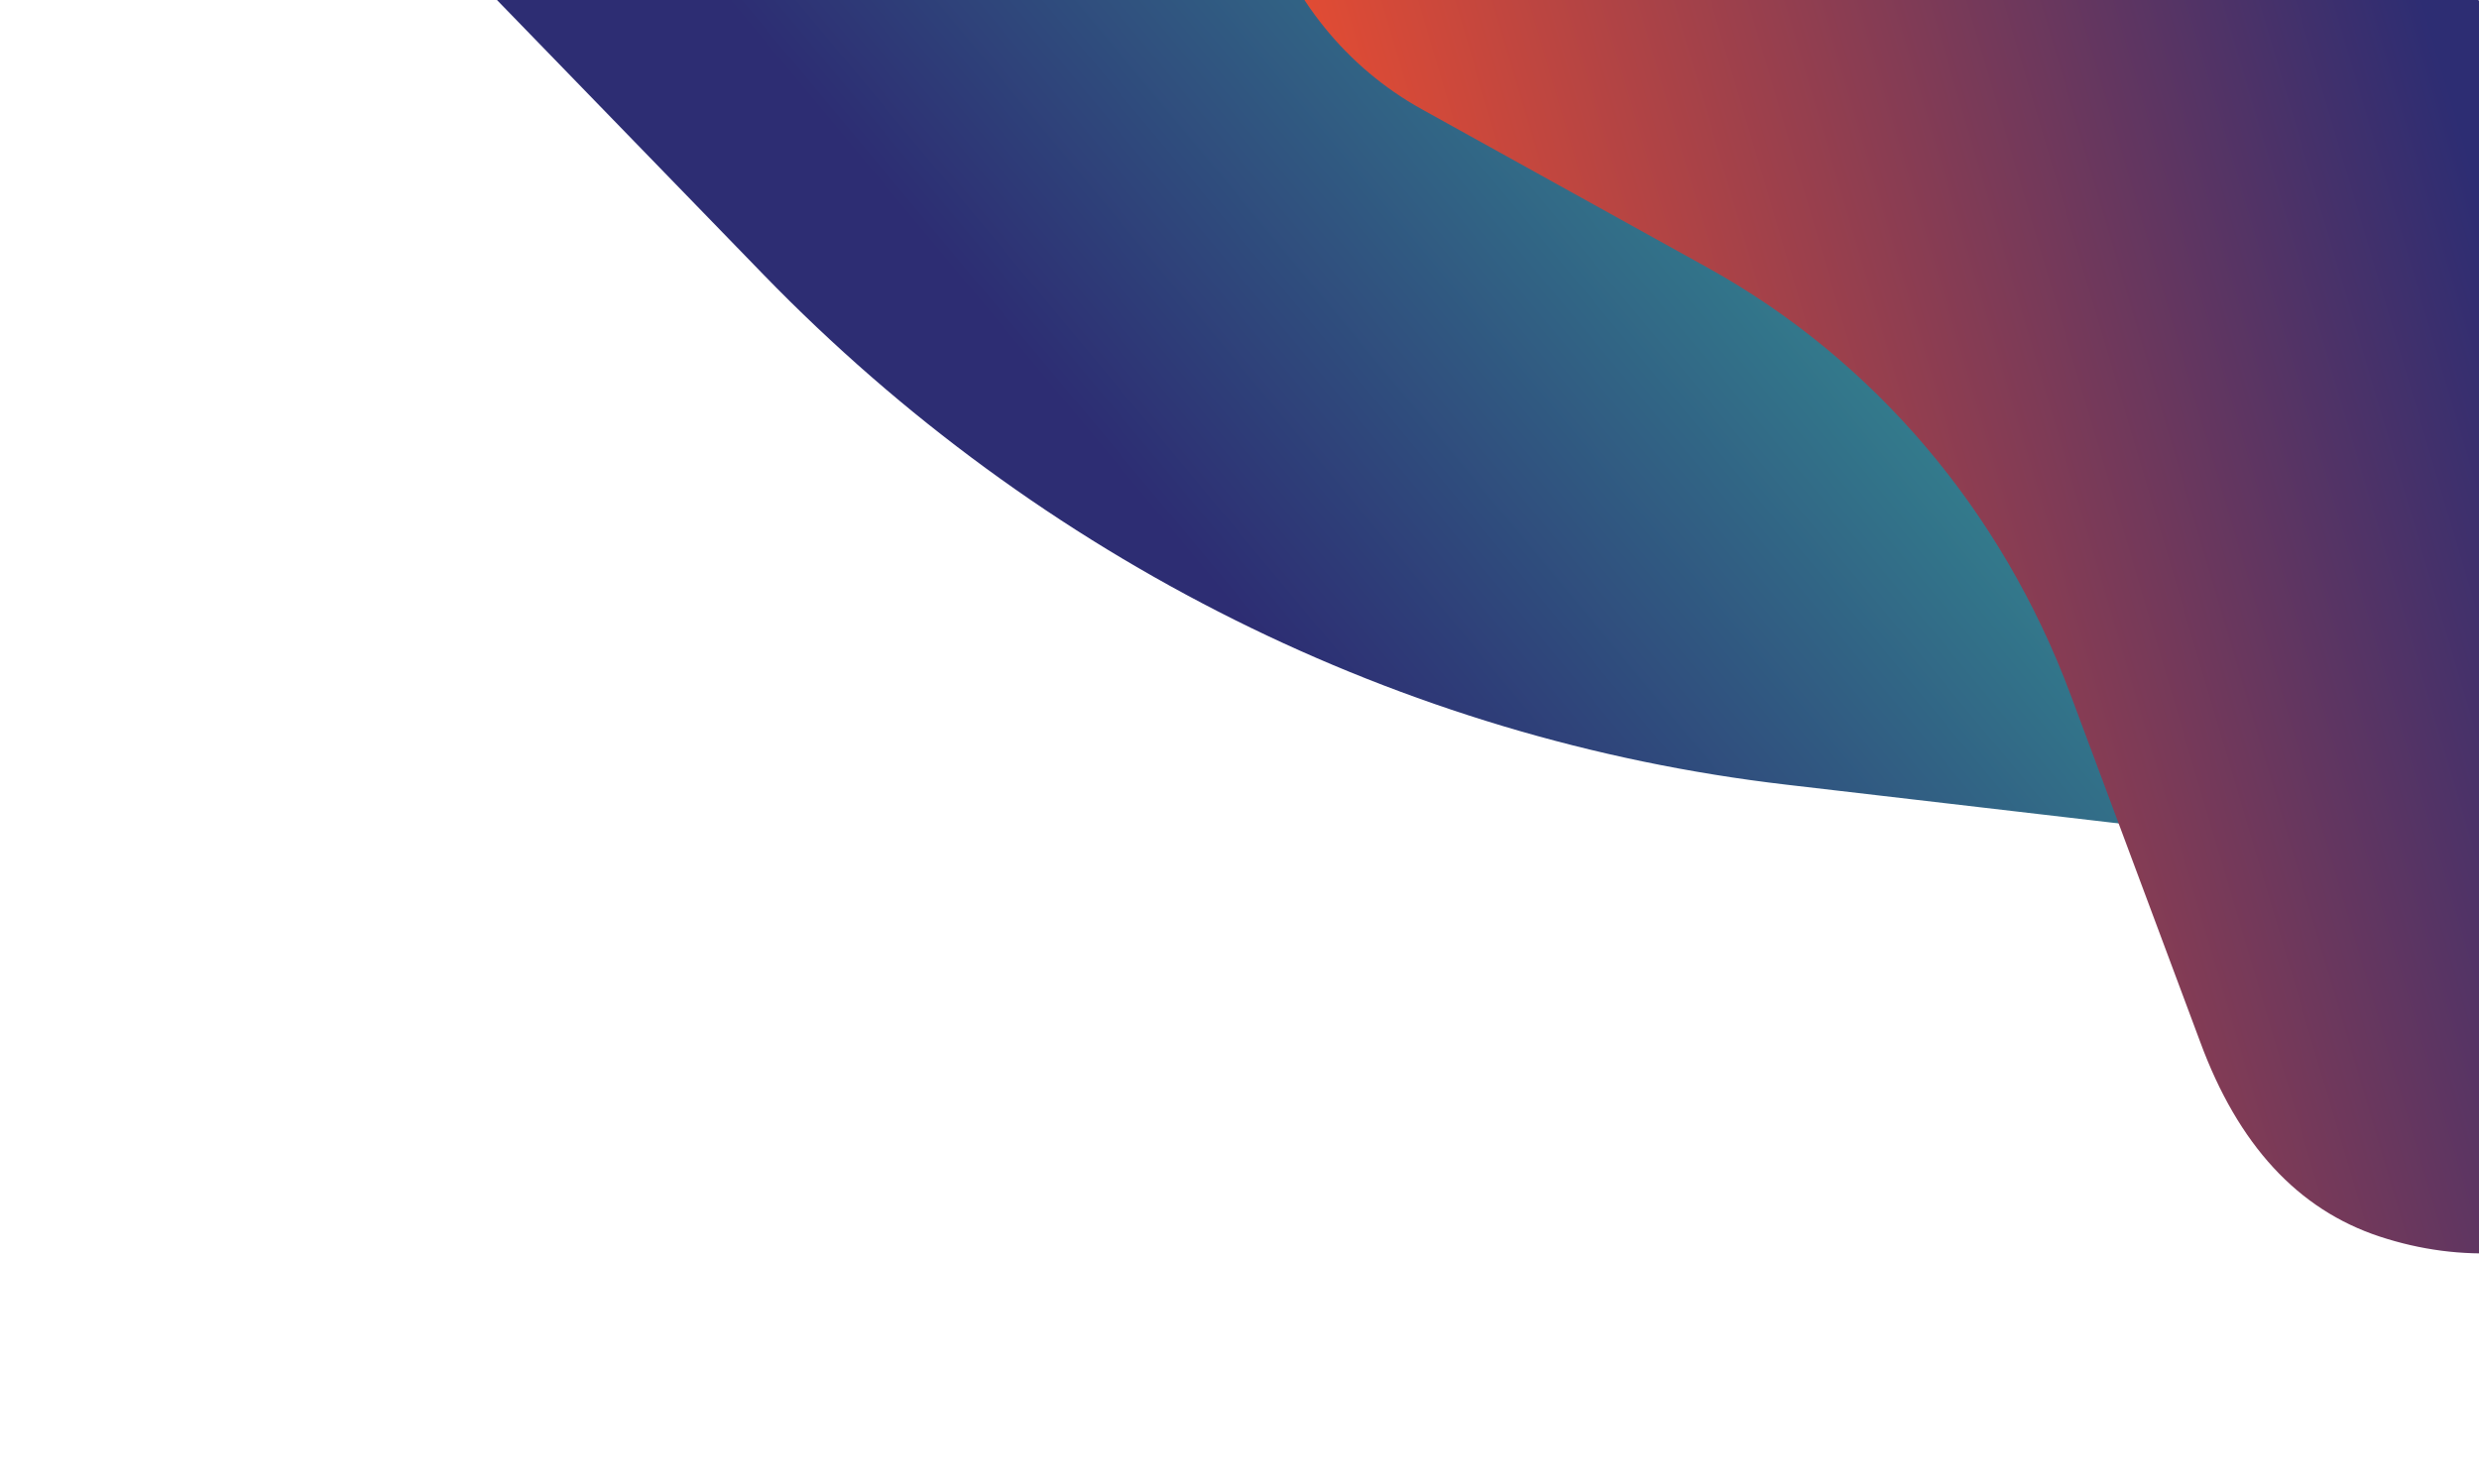 <svg width="773" height="463" viewBox="0 0 773 463" fill="none" xmlns="http://www.w3.org/2000/svg">
<path d="M117.245 -38.868C89.231 -68.423 76.631 -99.628 79.41 -132.476C82.213 -165.349 95.374 -193.436 118.925 -216.793C143.197 -240.861 171.435 -253.817 203.606 -255.651C235.809 -257.492 265.893 -243.626 293.892 -214.075L389.126 -114.419C439.486 -61.722 505.659 -28.058 576.267 -19.214L698.198 -3.951C763.206 4.188 813.603 60.567 815.618 127.414C817.989 206.319 752.804 267.567 675.997 258.621L556.97 244.738C437.048 230.75 324.302 174.533 238.168 85.755L117.235 -38.886L117.245 -38.868Z" fill="url(#paint0_linear_130_41)"/>
<path d="M881.081 239.737C892.903 271.819 892.253 300.495 879.158 325.767C866.038 351.053 846.499 369.36 820.501 380.724C793.707 392.433 767.548 394.089 742.052 385.696C716.529 377.299 697.878 357.06 686.066 324.984L645.605 216.567C624.208 159.236 584.239 112.2 532.569 83.546L443.339 34.07C395.766 7.69 375.568 -52.58 396.281 -106.359C420.737 -169.837 491.565 -198.586 547.996 -167.952L635.439 -120.463C723.541 -72.616 792.02 6.617 829.067 103.597L881.083 239.754L881.081 239.737Z" fill="url(#paint1_linear_130_41)"/>
<defs>
<linearGradient id="paint0_linear_130_41" x1="622.031" y1="-149.847" x2="268.758" y2="144.427" gradientUnits="userSpaceOnUse">
<stop offset="0.21" stop-color="#36A399"/>
<stop offset="0.87" stop-color="#2D2D73"/>
</linearGradient>
<linearGradient id="paint1_linear_130_41" x1="453.646" y1="173.423" x2="829.273" y2="62.15" gradientUnits="userSpaceOnUse">
<stop stop-color="#E34C33"/>
<stop offset="0.865" stop-color="#2D2D73"/>
</linearGradient>
</defs>
</svg>

